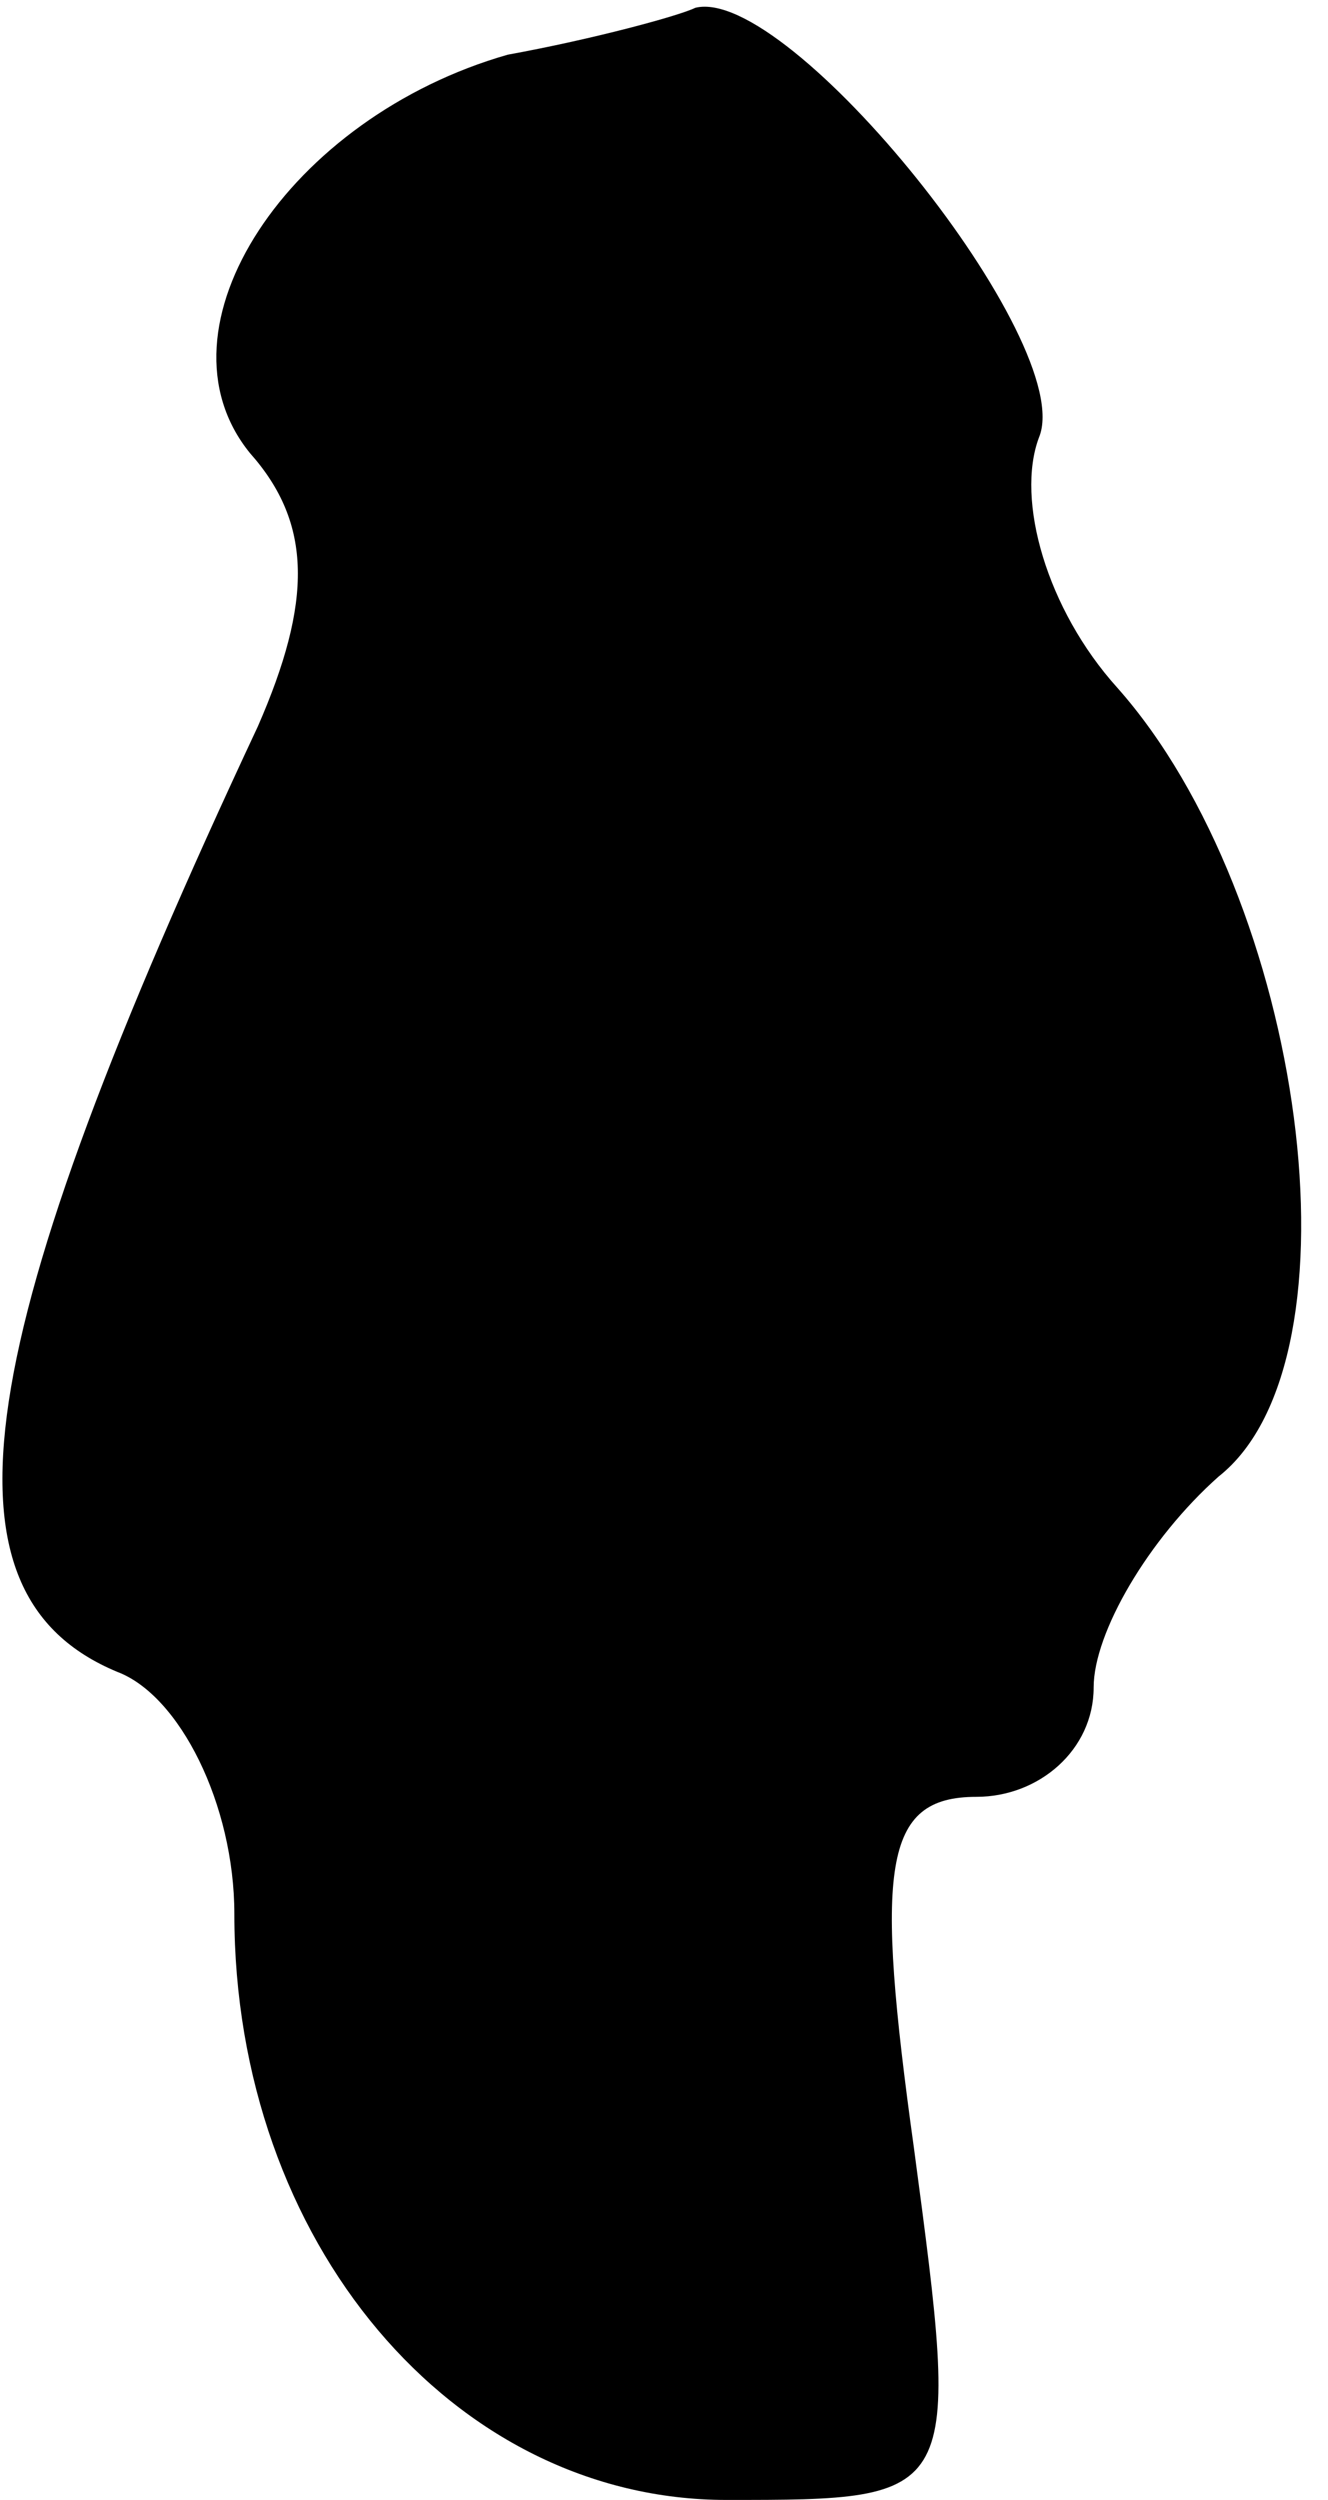 <?xml version="1.0" standalone="no"?>
<!DOCTYPE svg PUBLIC "-//W3C//DTD SVG 20010904//EN"
 "http://www.w3.org/TR/2001/REC-SVG-20010904/DTD/svg10.dtd">
<svg version="1.0" xmlns="http://www.w3.org/2000/svg"
 width="17pt" height="32pt" viewBox="0 0 17 32"
 preserveAspectRatio="xMidYMid meet">
<g transform="translate(0,32) scale(0.1,-0.1)"
fill="#000000" stroke="none">
<path fill="#000000" stroke="none" d="M65 313 c-28 -8 -46 -35 -33 -51 8 -9
8 -19 1 -35 -37 -79 -42 -111 -18 -121 8 -3 15 -17 15 -31 0 -42 28 -75 63
-75 30 0 30 0 24 45 -5 36 -4 45 8 45 8 0 15 6 15 14 0 7 7 19 16 27 19 15 11
74 -13 101 -9 10 -13 24 -10 32 5 12 -32 58 -44 55 -2 -1 -13 -4 -24 -6z"/>
</g>
</svg>
